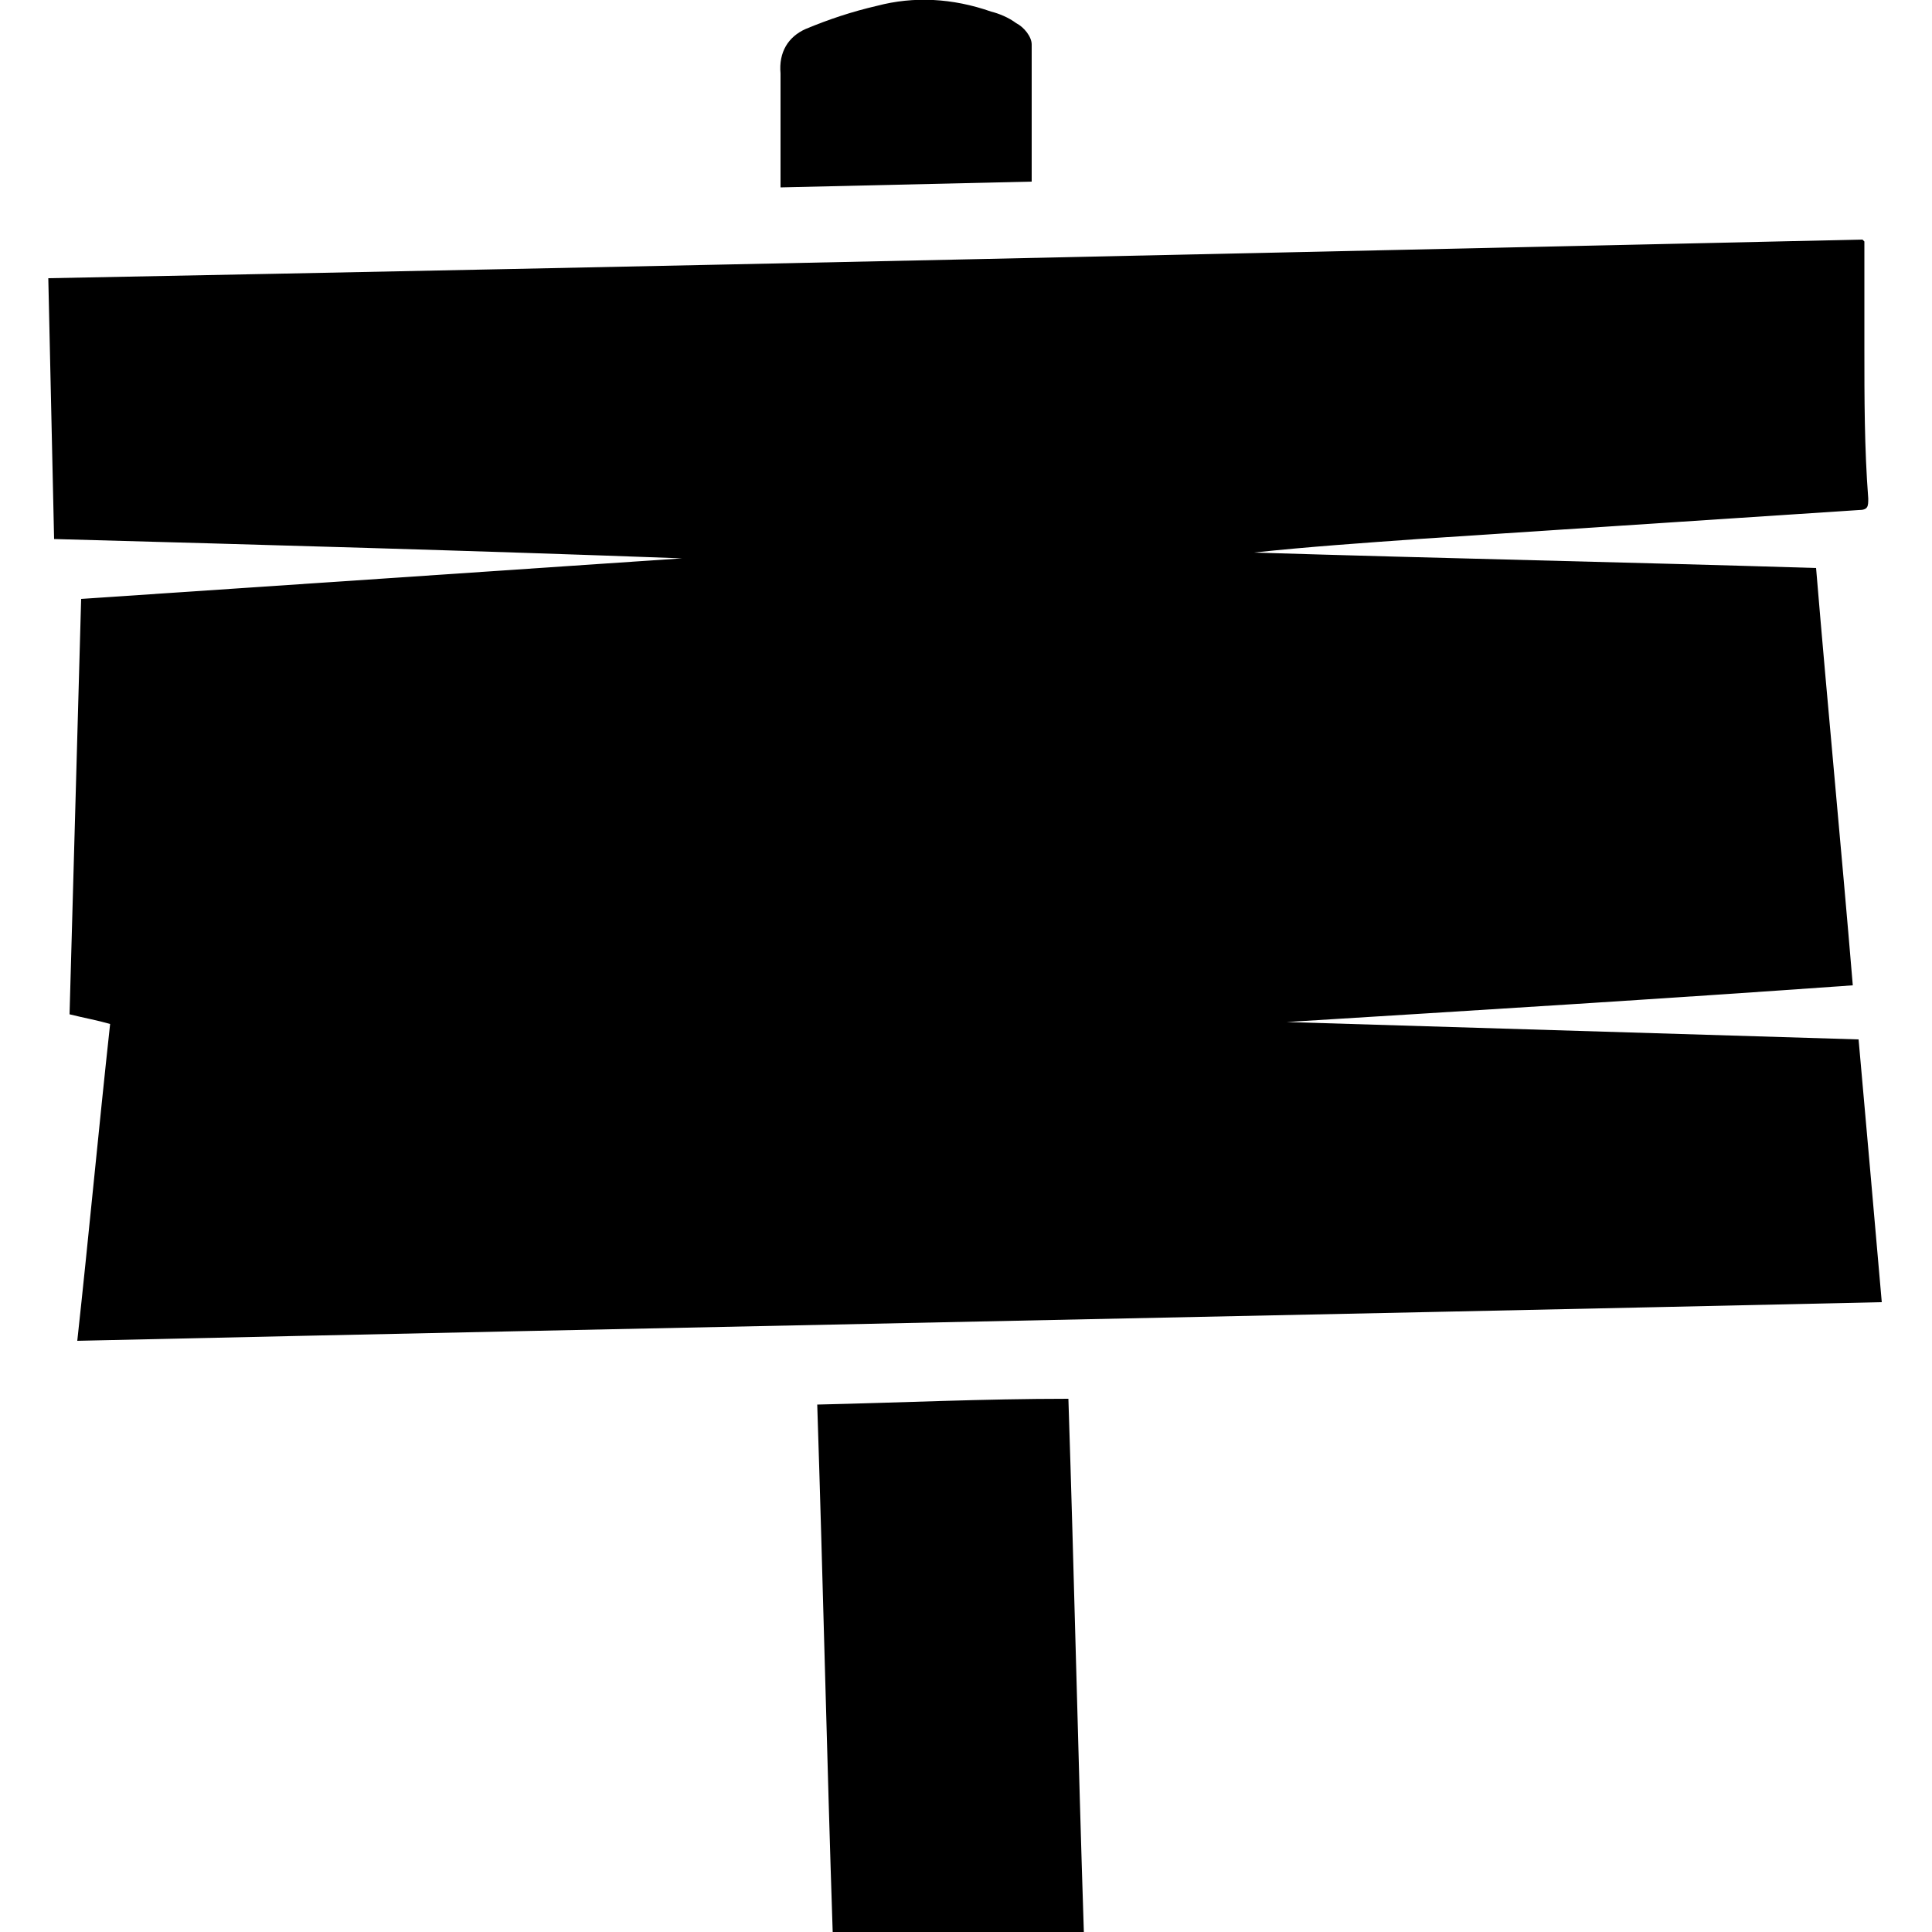 <?xml version="1.0" encoding="UTF-8"?>
<svg id="Layer_1" xmlns="http://www.w3.org/2000/svg" version="1.1" viewBox="0 0 100 100">
  <!-- Generator: Adobe Illustrator 29.4.0, SVG Export Plug-In . SVG Version: 2.1.0 Build 152)  -->
  <path d="M96.5,12.5c0,1.9,0,3.7,0,5.5,0,2.6,0,5.2.2,7.8,0,.4,0,.6-.5.6-7.6.5-15.2,1-22.8,1.5-2.8.2-5.7.4-8.5.7,9.7.3,19.4.5,29.1.8.6,7.2,1.3,14.4,1.9,21.6-9.8.7-19.6,1.3-29.3,1.9h0c9.8.3,19.7.6,29.6.9.4,4.5.8,9,1.2,13.6-31.2.7-62.2,1.3-93.4,2,.6-5.5,1.1-10.9,1.7-16.4-.7-.2-1.3-.3-2.1-.5.2-7.1.4-14.3.6-21.5,10.4-.7,20.8-1.4,31.1-2.1h0c-10.8-.4-21.6-.7-32.5-1-.1-4.5-.2-8.9-.3-13.5,31.3-.6,62.5-1.3,93.9-2ZM43.1,100h13c-.3-9.2-.5-18.4-.8-27.6-4.4,0-8.6.2-13,.3.3,9.2.5,18.3.8,27.3ZM53.4,2.3c0-.4-.4-.9-.8-1.1-.4-.3-.9-.5-1.3-.6-2-.7-4-.8-5.9-.3-1.3.3-2.5.7-3.7,1.2-.9.4-1.4,1.2-1.3,2.3,0,.6,0,1.1,0,1.7v4.2c4.5-.1,8.8-.2,13-.3,0-2.4,0-4.7,0-7Z"/>
</svg>